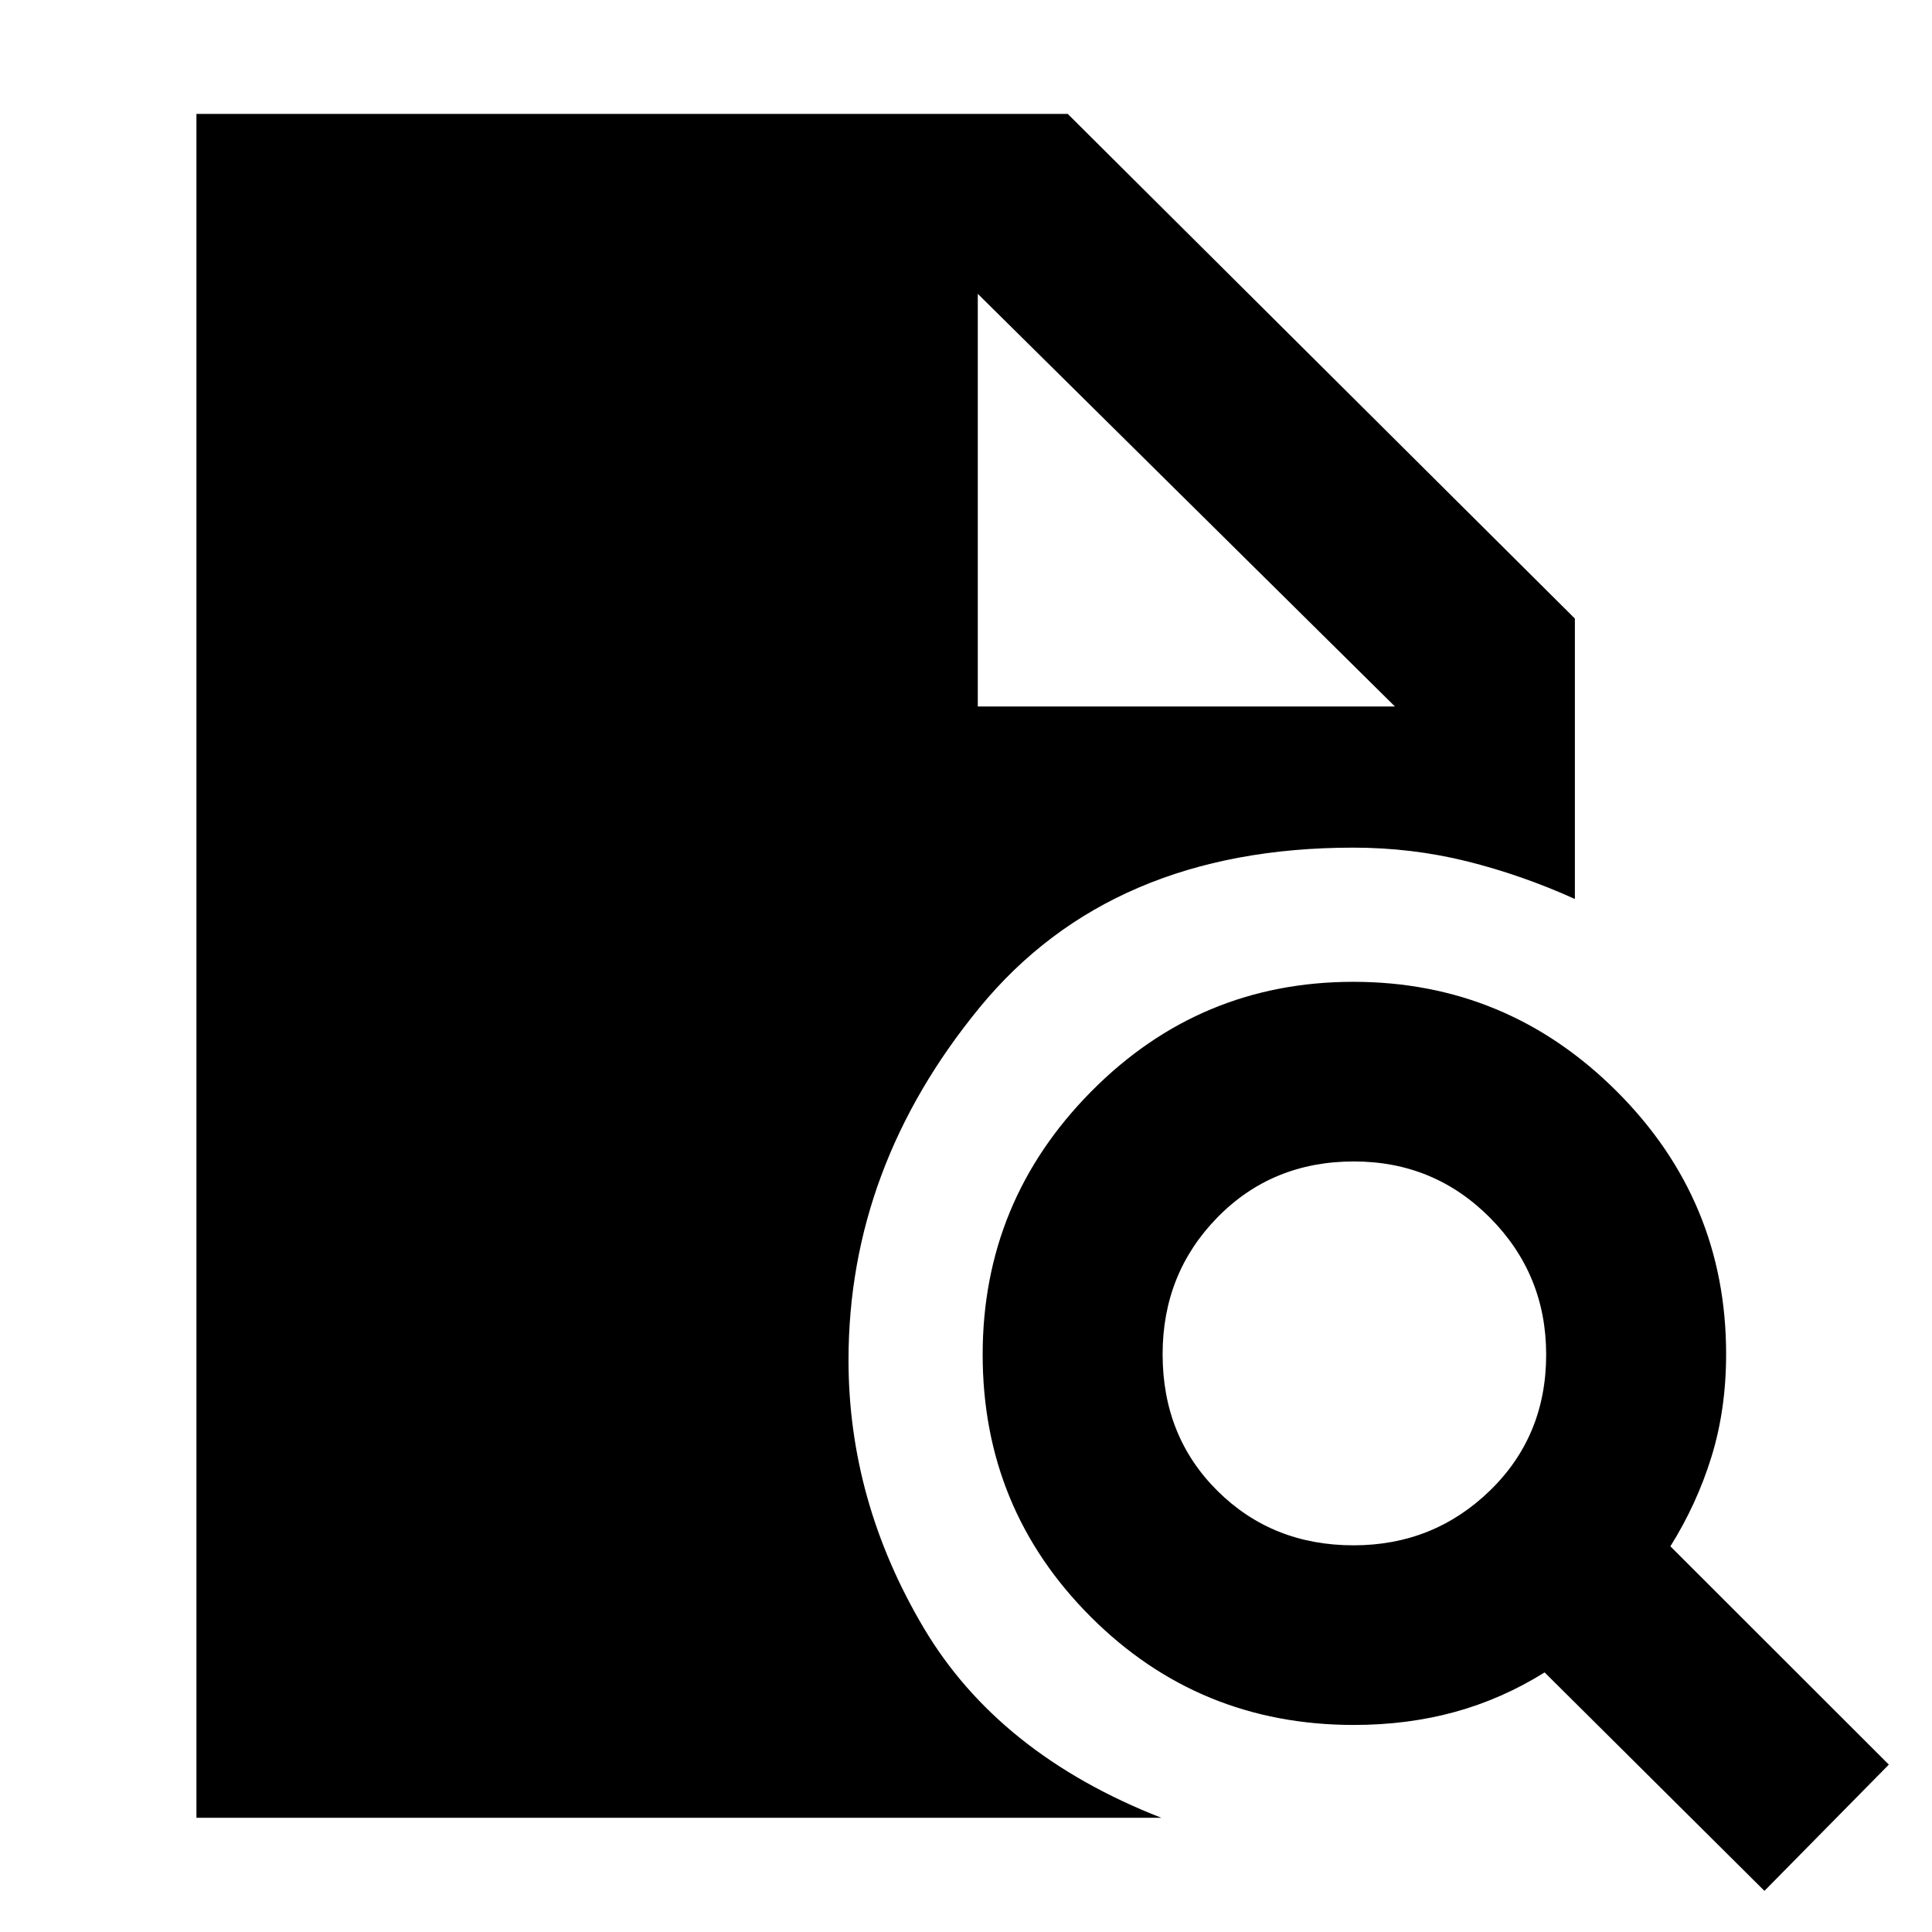 <svg xmlns="http://www.w3.org/2000/svg" height="40" viewBox="0 -960 960 960" width="40"><path d="M672.58-192.14q39.71 0 67.71-27.14 27.99-27.14 27.99-67.63 0-39.82-27.81-67.9-27.82-28.07-67.71-28.07-40.63 0-67.84 27.81-27.22 27.82-27.22 67.98 0 40.83 27.25 67.89 27.25 27.06 67.63 27.06Zm204.16 171.7L767.51-128.99q-21.21 13.24-44.67 19.67-23.47 6.44-50.1 6.44-77.01 0-130.73-53.7-53.73-53.69-53.73-130.31 0-76.23 53.93-130.74 53.93-54.51 130.23-54.51 76.32 0 130.79 54.3 54.47 54.31 54.47 130.66 0 27.48-7.26 50.99t-20.43 44.54L938.56-83.18l-61.82 62.74ZM97.61-56.75v-846.66h432.93l252.01 250.77v139.34q-26.57-12-53.82-18.76-27.24-6.75-56.38-6.75-120.35 0-185.54 79.39-65.19 79.4-65.19 175.22 0 69.94 37.23 132.86 37.23 62.92 118.2 94.59H97.61Zm388.25-552.21h207.27L485.86-813.99l207.27 205.03-207.27-205.03v205.03Z"/></svg>